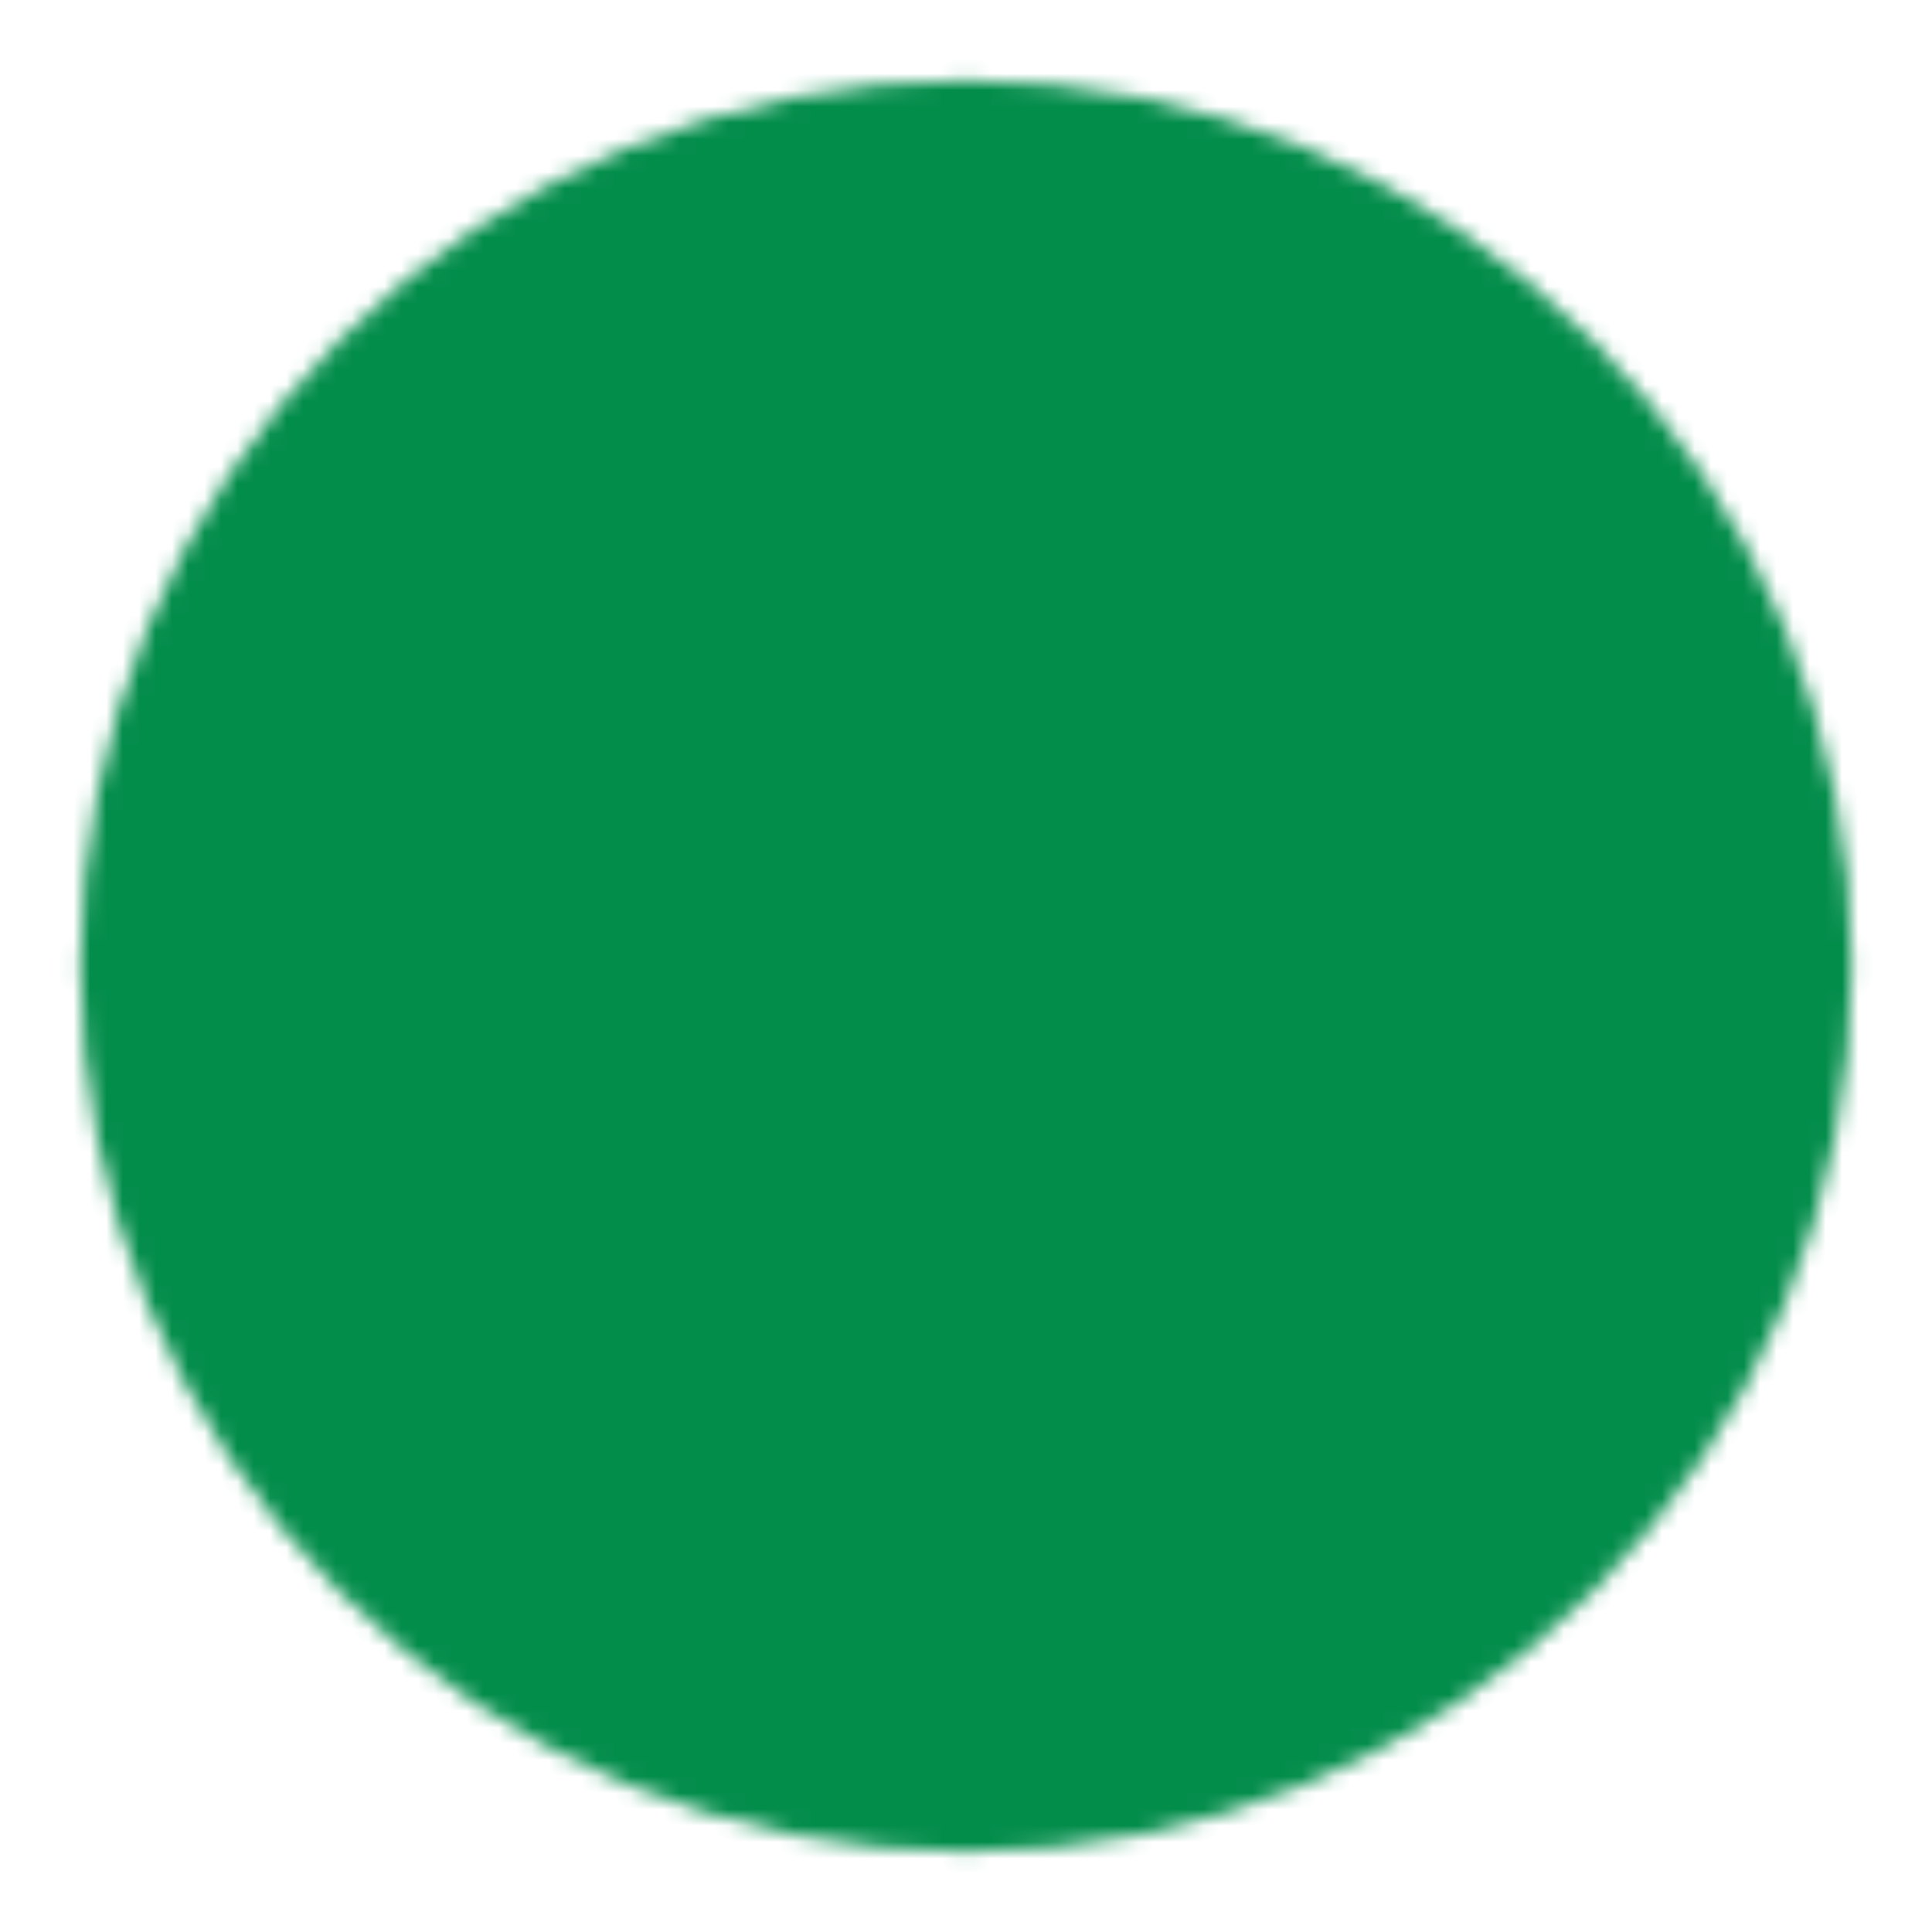 <svg width="118" height="118" viewBox="0 0 118 118" fill="none" xmlns="http://www.w3.org/2000/svg">
<mask id="mask0_63_1377" style="mask-type:luminance" maskUnits="userSpaceOnUse" x="4" y="4" width="110" height="110">
<path d="M59.001 108.167C65.459 108.175 71.854 106.907 77.821 104.436C83.787 101.964 89.206 98.338 93.766 93.766C98.339 89.205 101.965 83.786 104.436 77.82C106.908 71.854 108.176 65.458 108.167 59C108.176 52.542 106.908 46.146 104.436 40.18C101.965 34.214 98.339 28.795 93.766 24.234C89.206 19.662 83.787 16.036 77.821 13.564C71.854 11.093 65.459 9.825 59.001 9.833C52.543 9.825 46.147 11.093 40.181 13.564C34.215 16.036 28.795 19.662 24.235 24.234C19.663 28.795 16.037 34.214 13.565 40.18C11.094 46.146 9.826 52.542 9.834 59C9.826 65.458 11.094 71.854 13.565 77.82C16.036 83.786 19.663 89.205 24.235 93.766C28.795 98.338 34.215 101.964 40.181 104.435C46.147 106.907 52.543 108.175 59.001 108.167Z" fill="white" stroke="white" stroke-width="9.833" stroke-linejoin="round"/>
<path d="M39.334 59L54.084 73.75L83.584 44.25" stroke="black" stroke-width="9.833" stroke-linecap="round" stroke-linejoin="round"/>
</mask>
<g mask="url(#mask0_63_1377)">
<path d="M0 -1.52588e-05H118V118H0V-1.52588e-05Z" fill="#038D4B"/>
</g>
</svg>
